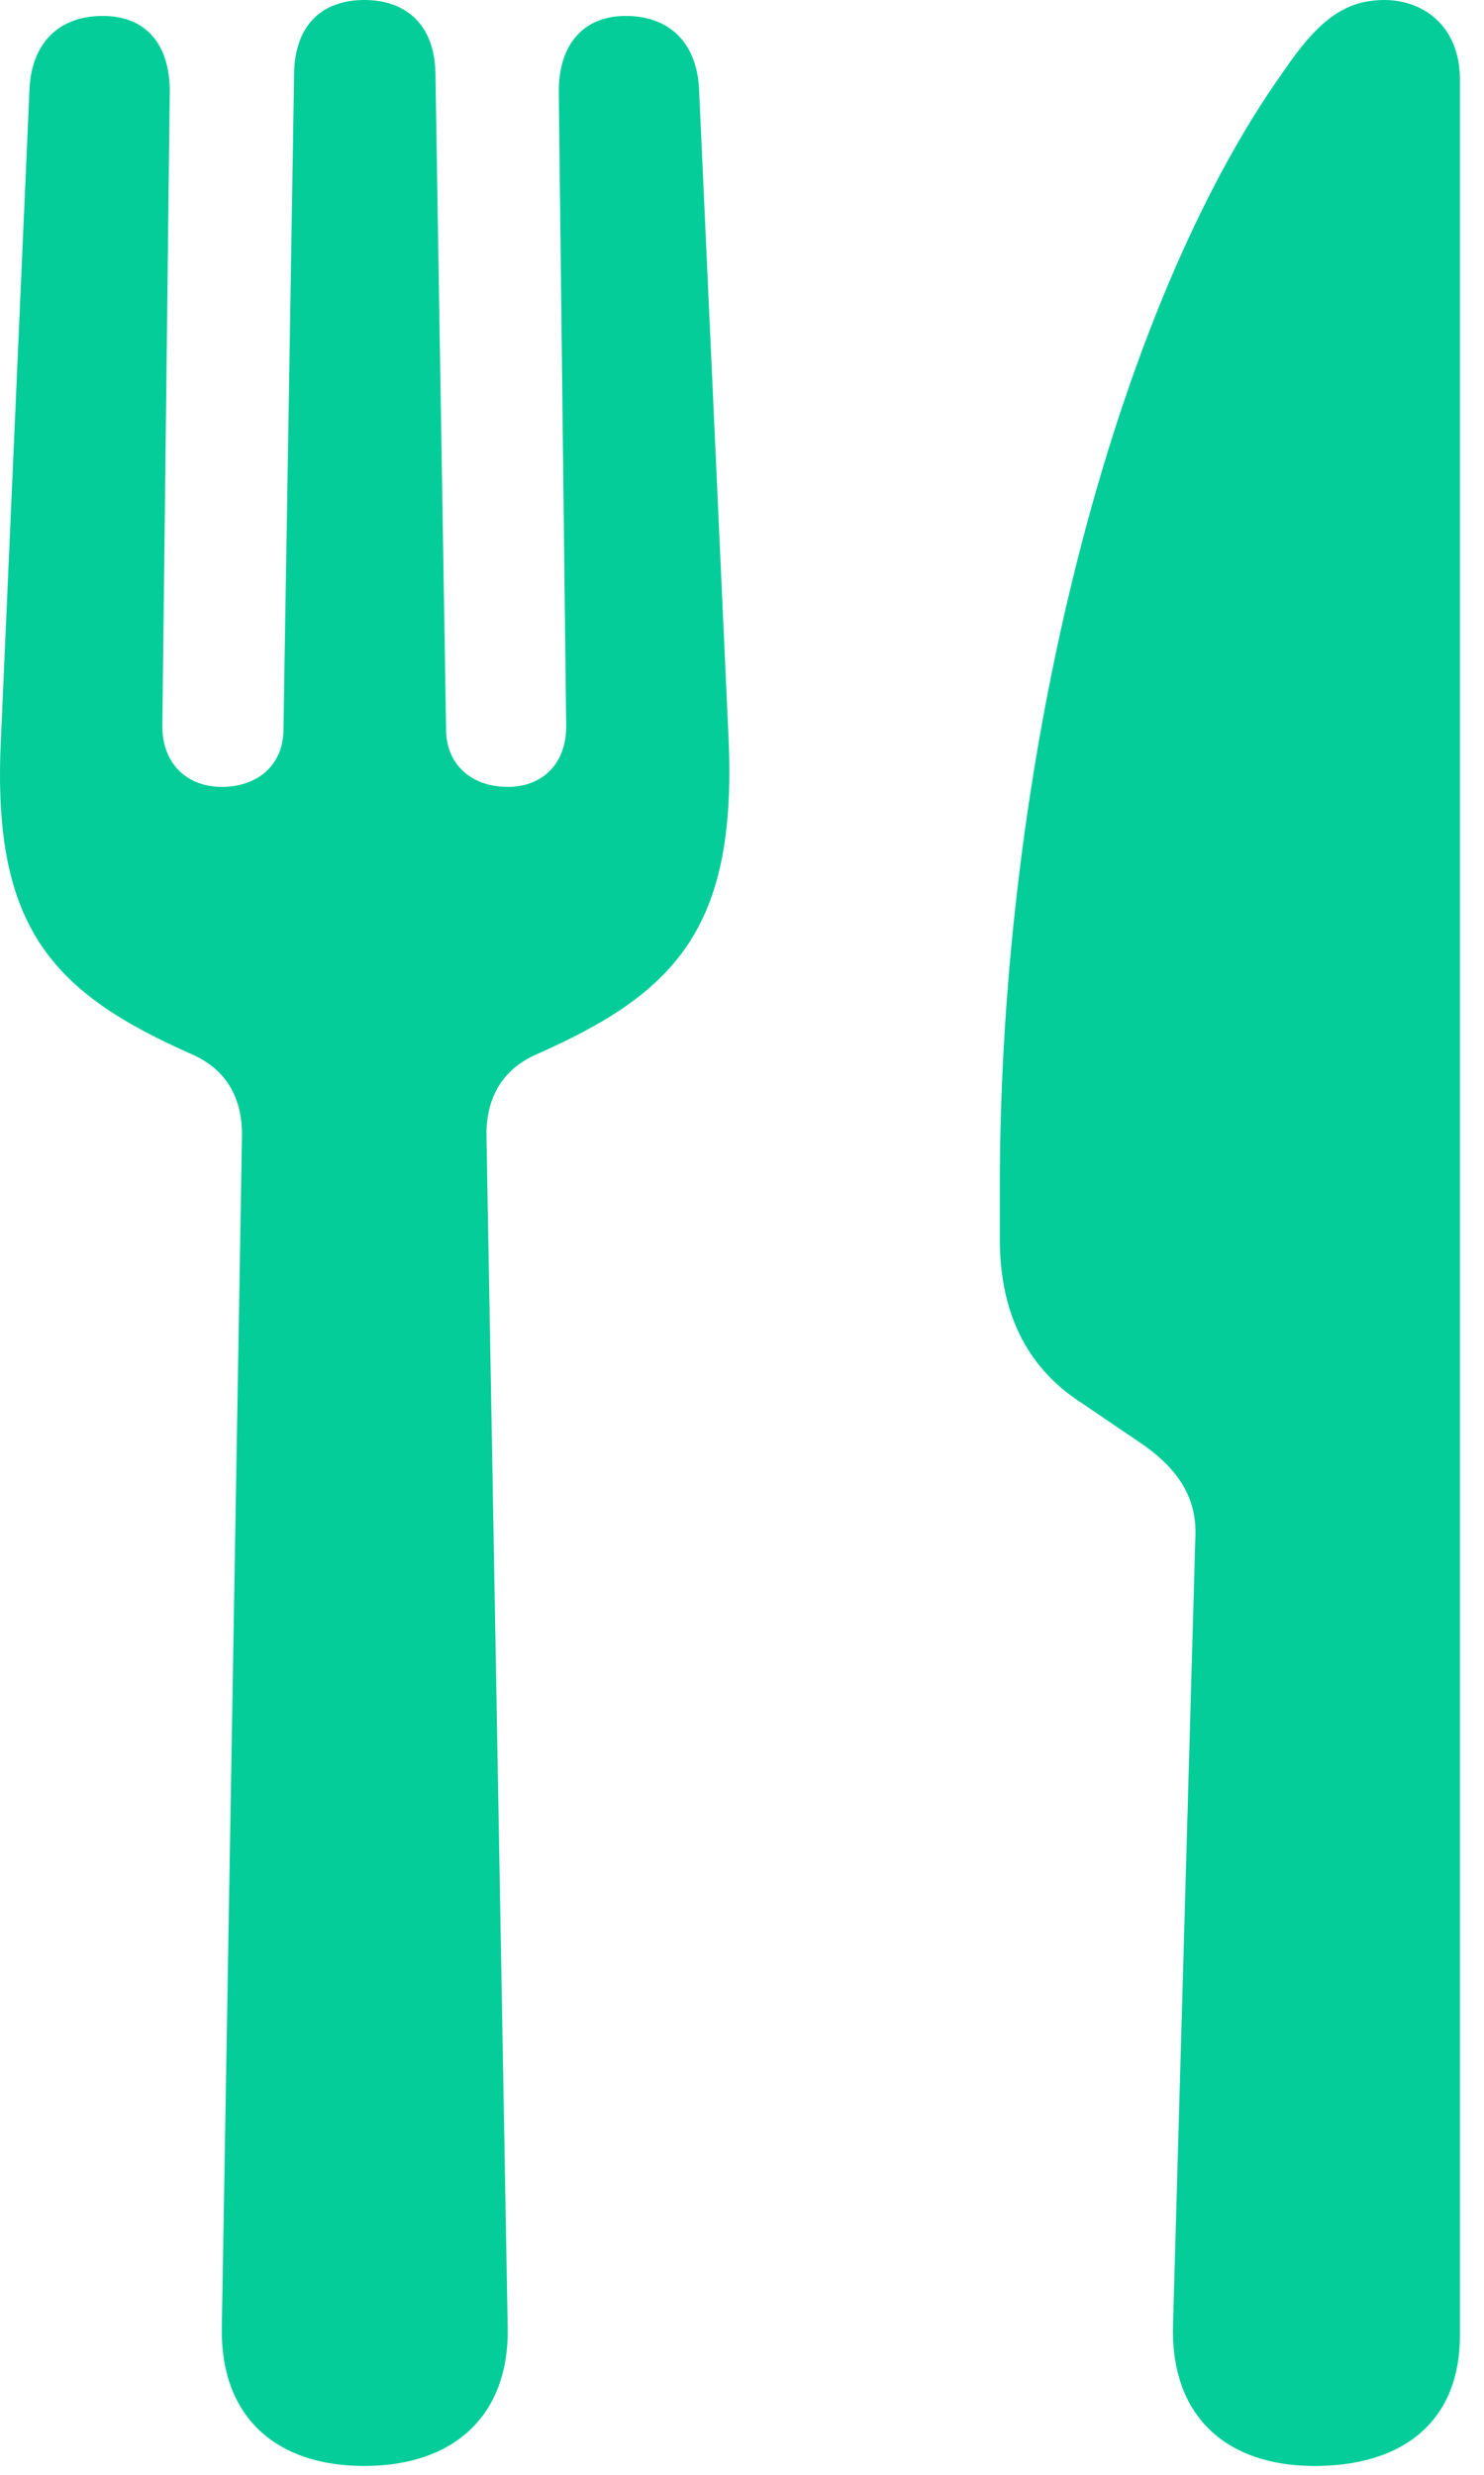 <svg width="15" height="25" viewBox="0 0 15 25" fill="none" xmlns="http://www.w3.org/2000/svg">
<path d="M3.682 24.911C4.584 24.911 5.143 24.406 5.132 23.525L4.917 11.462C4.917 11.086 5.078 10.807 5.411 10.656C6.829 10.033 7.441 9.378 7.366 7.498L7.066 0.902C7.044 0.43 6.765 0.161 6.324 0.161C5.905 0.161 5.648 0.44 5.648 0.924L5.723 7.337C5.723 7.713 5.486 7.949 5.132 7.949C4.767 7.949 4.509 7.724 4.509 7.369L4.401 0.73C4.391 0.269 4.122 0 3.682 0C3.241 0 2.983 0.269 2.973 0.73L2.865 7.369C2.865 7.724 2.608 7.949 2.242 7.949C1.888 7.949 1.641 7.713 1.641 7.337L1.716 0.924C1.716 0.44 1.469 0.161 1.039 0.161C0.599 0.161 0.319 0.43 0.298 0.902L0.008 7.498C-0.078 9.378 0.534 10.033 1.952 10.656C2.285 10.807 2.446 11.086 2.446 11.462L2.242 23.525C2.232 24.406 2.779 24.911 3.682 24.911ZM12.082 15.544L11.857 23.472C11.824 24.406 12.394 24.911 13.285 24.911C14.198 24.911 14.757 24.449 14.757 23.59V0.806C14.757 0.258 14.381 0 13.994 0C13.586 0 13.318 0.215 12.974 0.72C11.244 3.147 10.106 7.691 10.106 11.988V12.515C10.106 13.256 10.374 13.804 10.911 14.158L11.545 14.588C11.932 14.856 12.104 15.157 12.082 15.544Z" fill="#05CD99"/>
</svg>

